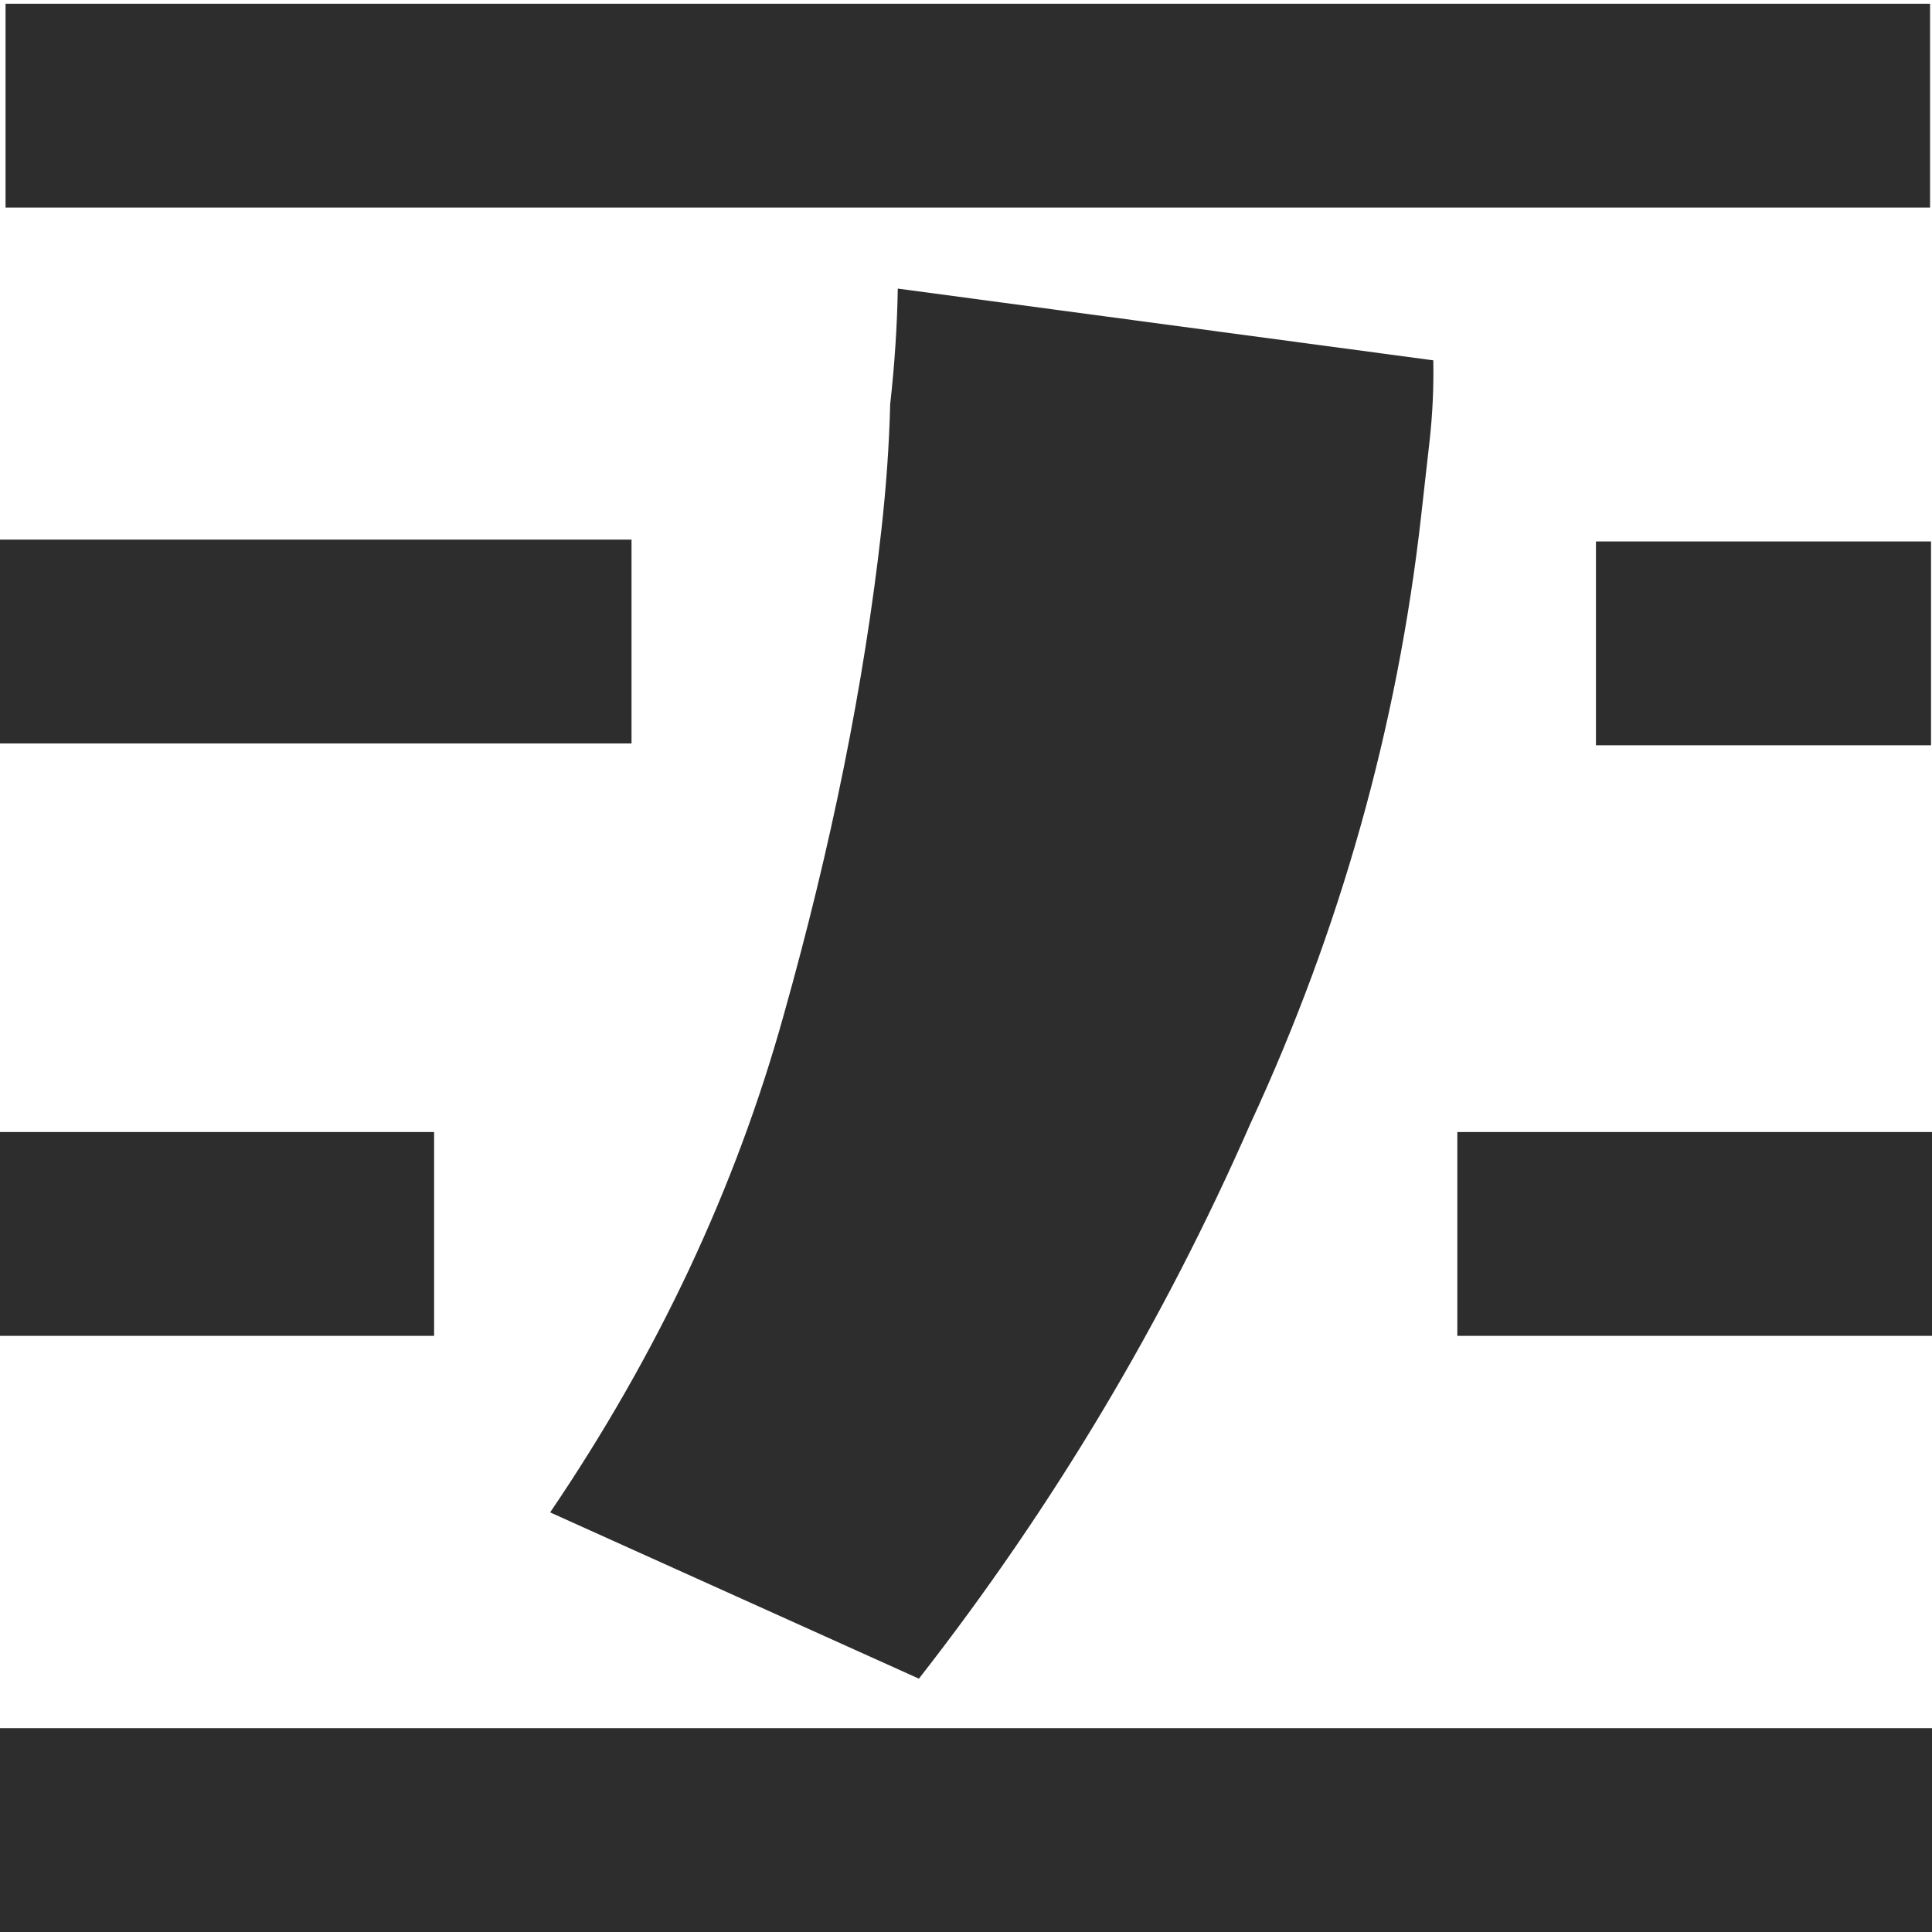 <?xml version="1.0" encoding="UTF-8" standalone="no"?>
<!-- Created with Inkscape (http://www.inkscape.org/) -->

<svg
   xmlns:dc="http://purl.org/dc/elements/1.1/"
   xmlns:cc="http://creativecommons.org/ns#"
   xmlns:rdf="http://www.w3.org/1999/02/22-rdf-syntax-ns#"
   xmlns:svg="http://www.w3.org/2000/svg"
   xmlns="http://www.w3.org/2000/svg"
   xmlns:sodipodi="http://sodipodi.sourceforge.net/DTD/sodipodi-0.dtd"
   xmlns:inkscape="http://www.inkscape.org/namespaces/inkscape"
   width="16"
   height="16"
   id="svg3765"
   version="1.1"
   inkscape:version="0.48.3.1 r9886"
   sodipodi:docname="csv3.svg"
   inkscape:export-filename="/home/k00ni/Documents/semicon/owl.png"
   inkscape:export-xdpi="90"
   inkscape:export-ydpi="90">
  <defs
     id="defs3767" />
  <sodipodi:namedview
     id="base"
     pagecolor="#ffffff"
     bordercolor="#666666"
     borderopacity="1.0"
     inkscape:pageopacity="0.0"
     inkscape:pageshadow="2"
     inkscape:zoom="22.627417"
     inkscape:cx="6.435581"
     inkscape:cy="8.6945627"
     inkscape:current-layer="layer1-9"
     showgrid="true"
     inkscape:grid-bbox="true"
     inkscape:document-units="px"
     inkscape:window-width="1366"
     inkscape:window-height="744"
     inkscape:window-x="0"
     inkscape:window-y="24"
     inkscape:window-maximized="1"
     showguides="true"
     inkscape:guide-bbox="true" />
  <g
     id="layer1"
     inkscape:label="Layer 1"
     inkscape:groupmode="layer"
     transform="translate(0,-32)">
    <g
       inkscape:label="Layer 1"
       id="layer1-4"
       transform="translate(0.202,-1.9622142e-8)">
      <g
         transform="translate(-0.371,-0.091)"
         id="layer1-9"
         inkscape:label="Layer 1">
        <path
           inkscape:connector-curvature="0"
           id="path3939-7"
           style="font-size:11px;font-style:normal;font-variant:normal;font-weight:normal;font-stretch:normal;line-height:125%;letter-spacing:0px;word-spacing:0px;fill:#2d2d2d;fill-opacity:1;stroke:none;font-family:Ubuntu;-inkscape-font-specification:Ubuntu"
           d="m 12.039,35.075 c 0.004,0.225 -0.006,0.448 -0.031,0.669 -0.022,0.193 -0.045,0.401 -0.07,0.622 -0.196,1.741 -0.667,3.418 -1.413,5.029 -0.72,1.643 -1.635,3.176 -2.746,4.598 L 4.725,44.616 c 0.89,-1.312 1.535,-2.684 1.934,-4.118 0.396,-1.406 0.666,-2.744 0.809,-4.016 0.04,-0.359 0.065,-0.707 0.073,-1.042 0.037,-0.332 0.058,-0.651 0.063,-0.959 l 4.434,0.594"
           sodipodi:nodetypes="ccccccccccc" />
        <rect
           style="fill:#2d2d2d;fill-opacity:1;stroke:none"
           id="rect4040"
           width="5.23"
           height="1.688"
           x="0.169"
           y="36.56"
           rx="76.46"
           ry="0" />
        <rect
           style="fill:#2d2d2d;fill-opacity:1;stroke:none"
           id="rect4040-5"
           width="2.775"
           height="1.688"
           x="13.386"
           y="36.575"
           rx="40.56"
           ry="0" />
        <rect
           style="fill:#2d2d2d;fill-opacity:1;stroke:none"
           id="rect4040-5-8"
           width="16"
           height="1.688"
           x="0.169"
           y="46.403"
           rx="233.895"
           ry="0" />
        <rect
           style="fill:#2d2d2d;fill-opacity:1;stroke:none"
           id="rect4040-5-8-4"
           width="15.938"
           height="1.688"
           x="0.215"
           y="32.122"
           rx="232.981"
           ry="0" />
        <rect
           style="fill:#2d2d2d;fill-opacity:1;stroke:none"
           id="rect4040-5-7"
           width="3.931"
           height="1.688"
           x="12.238"
           y="41.466"
           rx="57.463"
           ry="0" />
        <rect
           style="fill:#2d2d2d;fill-opacity:1;stroke:none"
           id="rect4040-0"
           width="3.595"
           height="1.688"
           x="0.169"
           y="41.466"
           rx="52.548"
           ry="0" />
      </g>
    </g>
  </g>
</svg>
